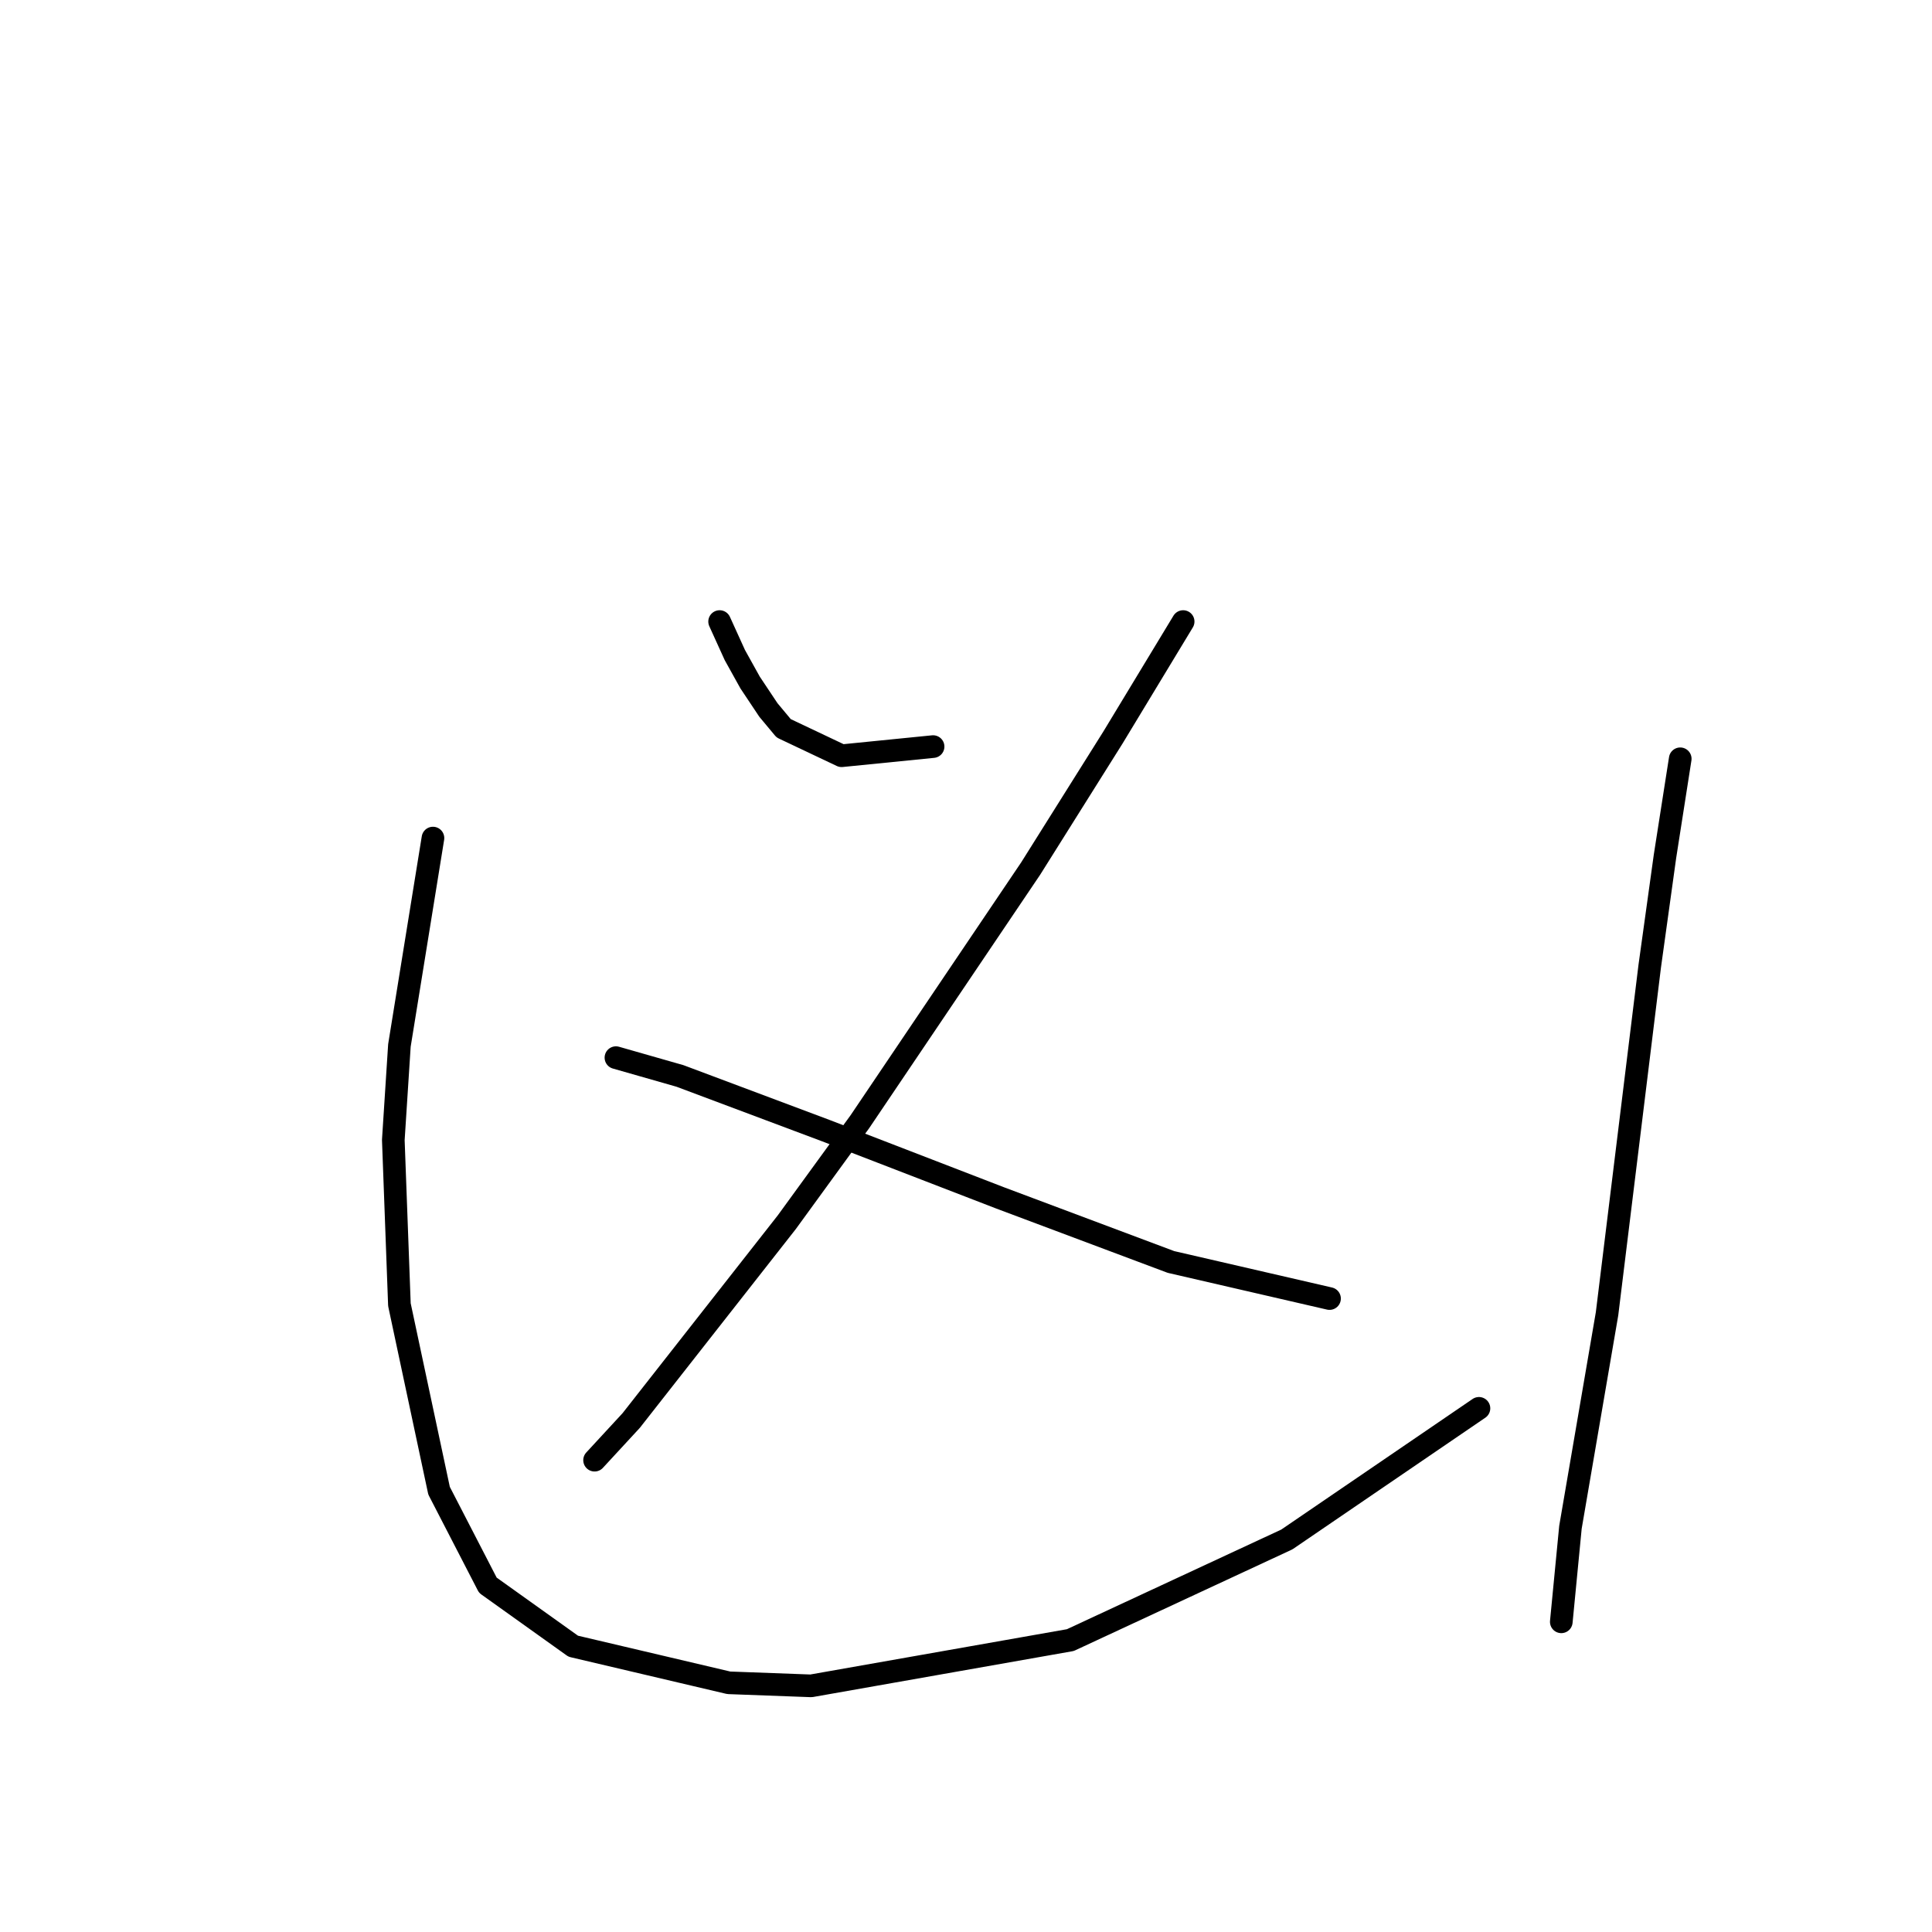 <?xml version="1.0" standalone="no"?>
    <svg width="256" height="256" xmlns="http://www.w3.org/2000/svg" version="1.1">
    <polyline stroke="black" stroke-width="3" stroke-linecap="round" fill="transparent" stroke-linejoin="round" points="95.353 82.36 97.373 86.804 99.394 90.441 101.818 94.078 103.839 96.502 111.516 100.139 123.639 98.927 123.639 98.927 " />
        <polyline stroke="black" stroke-width="3" stroke-linecap="round" fill="transparent" stroke-linejoin="round" points="156.773 82.36 147.479 97.715 136.569 115.09 113.941 148.629 104.243 161.964 83.634 188.229 78.785 193.482 78.785 193.482 " />
        <polyline stroke="black" stroke-width="3" stroke-linecap="round" fill="transparent" stroke-linejoin="round" points="81.614 140.143 90.1 142.568 109.496 149.841 132.528 158.731 155.157 167.217 176.169 172.066 176.169 172.066 " />
        <polyline stroke="black" stroke-width="3" stroke-linecap="round" fill="transparent" stroke-linejoin="round" points="57.369 111.049 52.924 138.527 52.116 151.054 52.924 172.874 58.177 197.523 64.643 210.05 75.957 218.131 96.565 222.98 107.475 223.384 141.822 217.323 170.512 203.988 195.969 186.613 195.969 186.613 " />
        <polyline stroke="black" stroke-width="3" stroke-linecap="round" fill="transparent" stroke-linejoin="round" points="222.639 100.543 220.618 113.474 218.598 128.021 212.941 174.086 208.092 202.372 206.88 214.899 206.88 214.899 " />
        </svg>